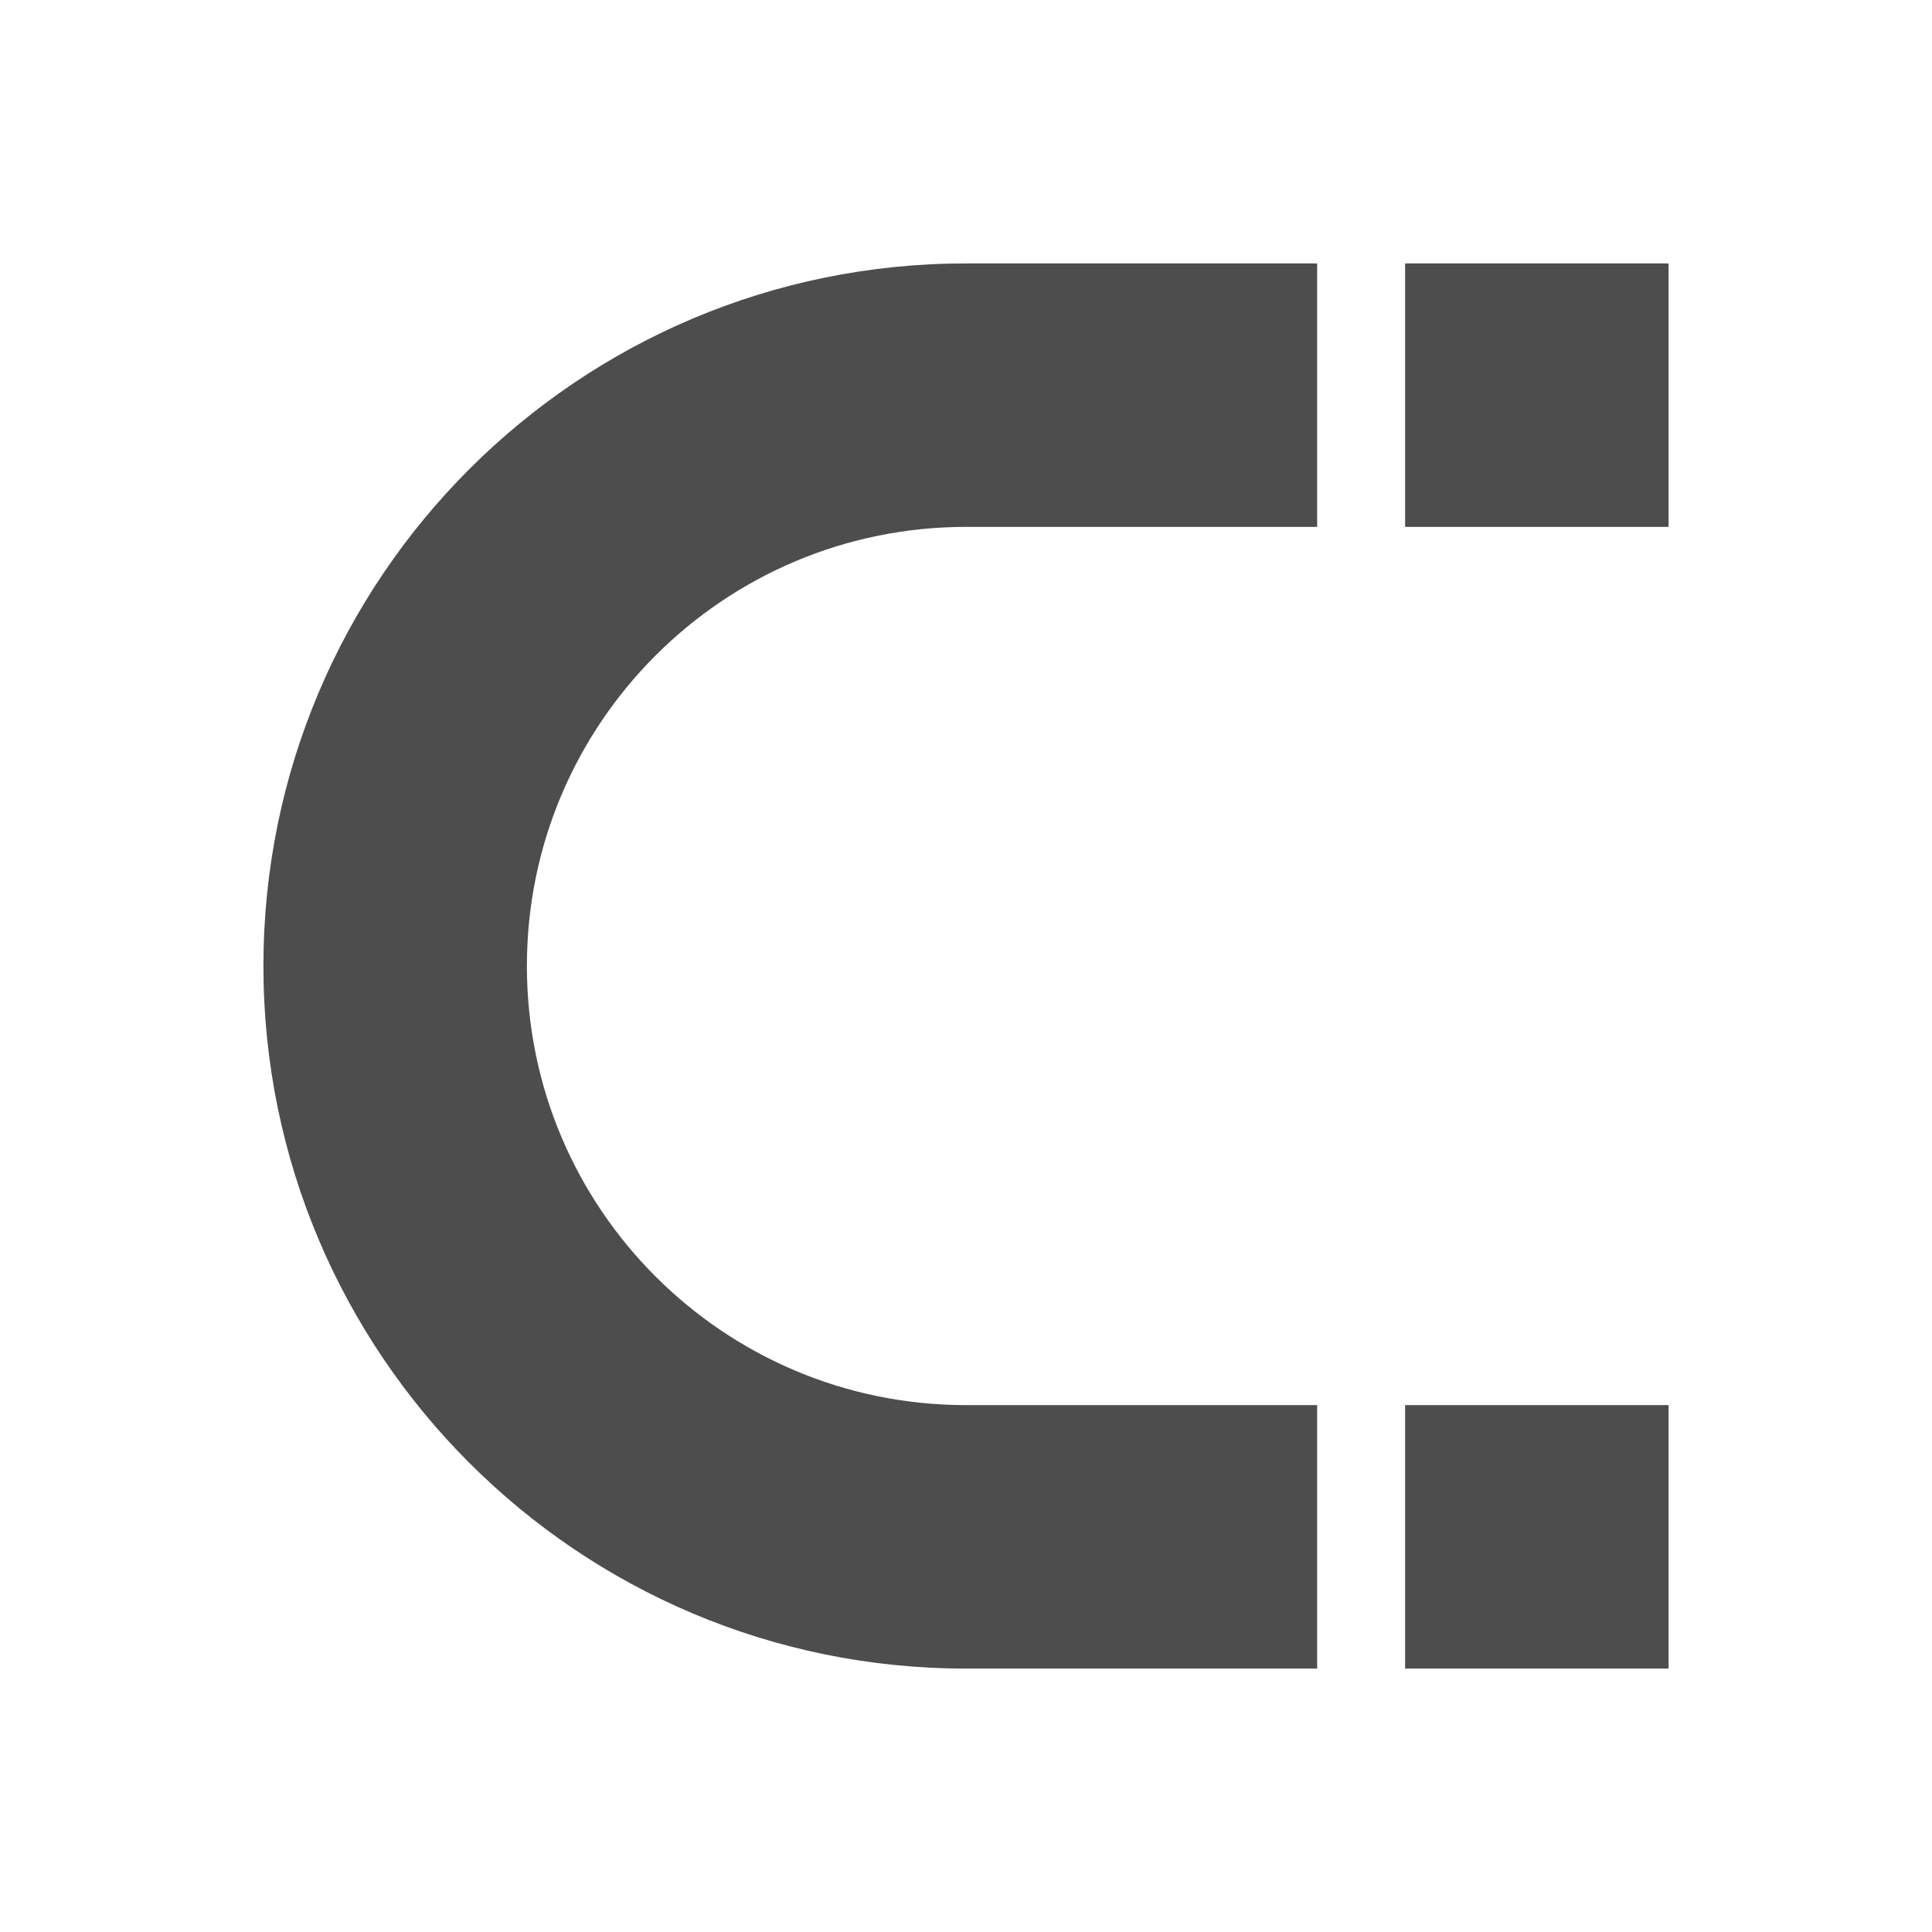 <?xml version="1.0" encoding="UTF-8"?>
<svg xmlns="http://www.w3.org/2000/svg" xmlns:xlink="http://www.w3.org/1999/xlink" width="32pt" height="32pt" viewBox="0 0 32 32" version="1.1">
<g id="surface1">
<path style=" stroke:none;fill-rule:nonzero;fill:rgb(30.196%,30.196%,30.196%);fill-opacity:1;" d="M 16 4.363 C 9.574 4.363 4.363 9.574 4.363 16 C 4.363 22.426 9.574 27.637 16 27.637 L 21.816 27.637 L 21.816 23.273 L 16 23.273 C 11.984 23.273 8.727 20.016 8.727 16 C 8.727 11.984 11.984 8.727 16 8.727 L 21.816 8.727 L 21.816 4.363 Z M 16 4.363 "/>
<path style=" stroke:none;fill-rule:nonzero;fill:rgb(30.196%,30.196%,30.196%);fill-opacity:1;" d="M 23.273 23.273 L 27.637 23.273 L 27.637 27.637 L 23.273 27.637 Z M 23.273 23.273 "/>
<path style=" stroke:none;fill-rule:nonzero;fill:rgb(30.196%,30.196%,30.196%);fill-opacity:1;" d="M 23.273 4.363 L 27.637 4.363 L 27.637 8.727 L 23.273 8.727 Z M 23.273 4.363 "/>
</g>
</svg>
